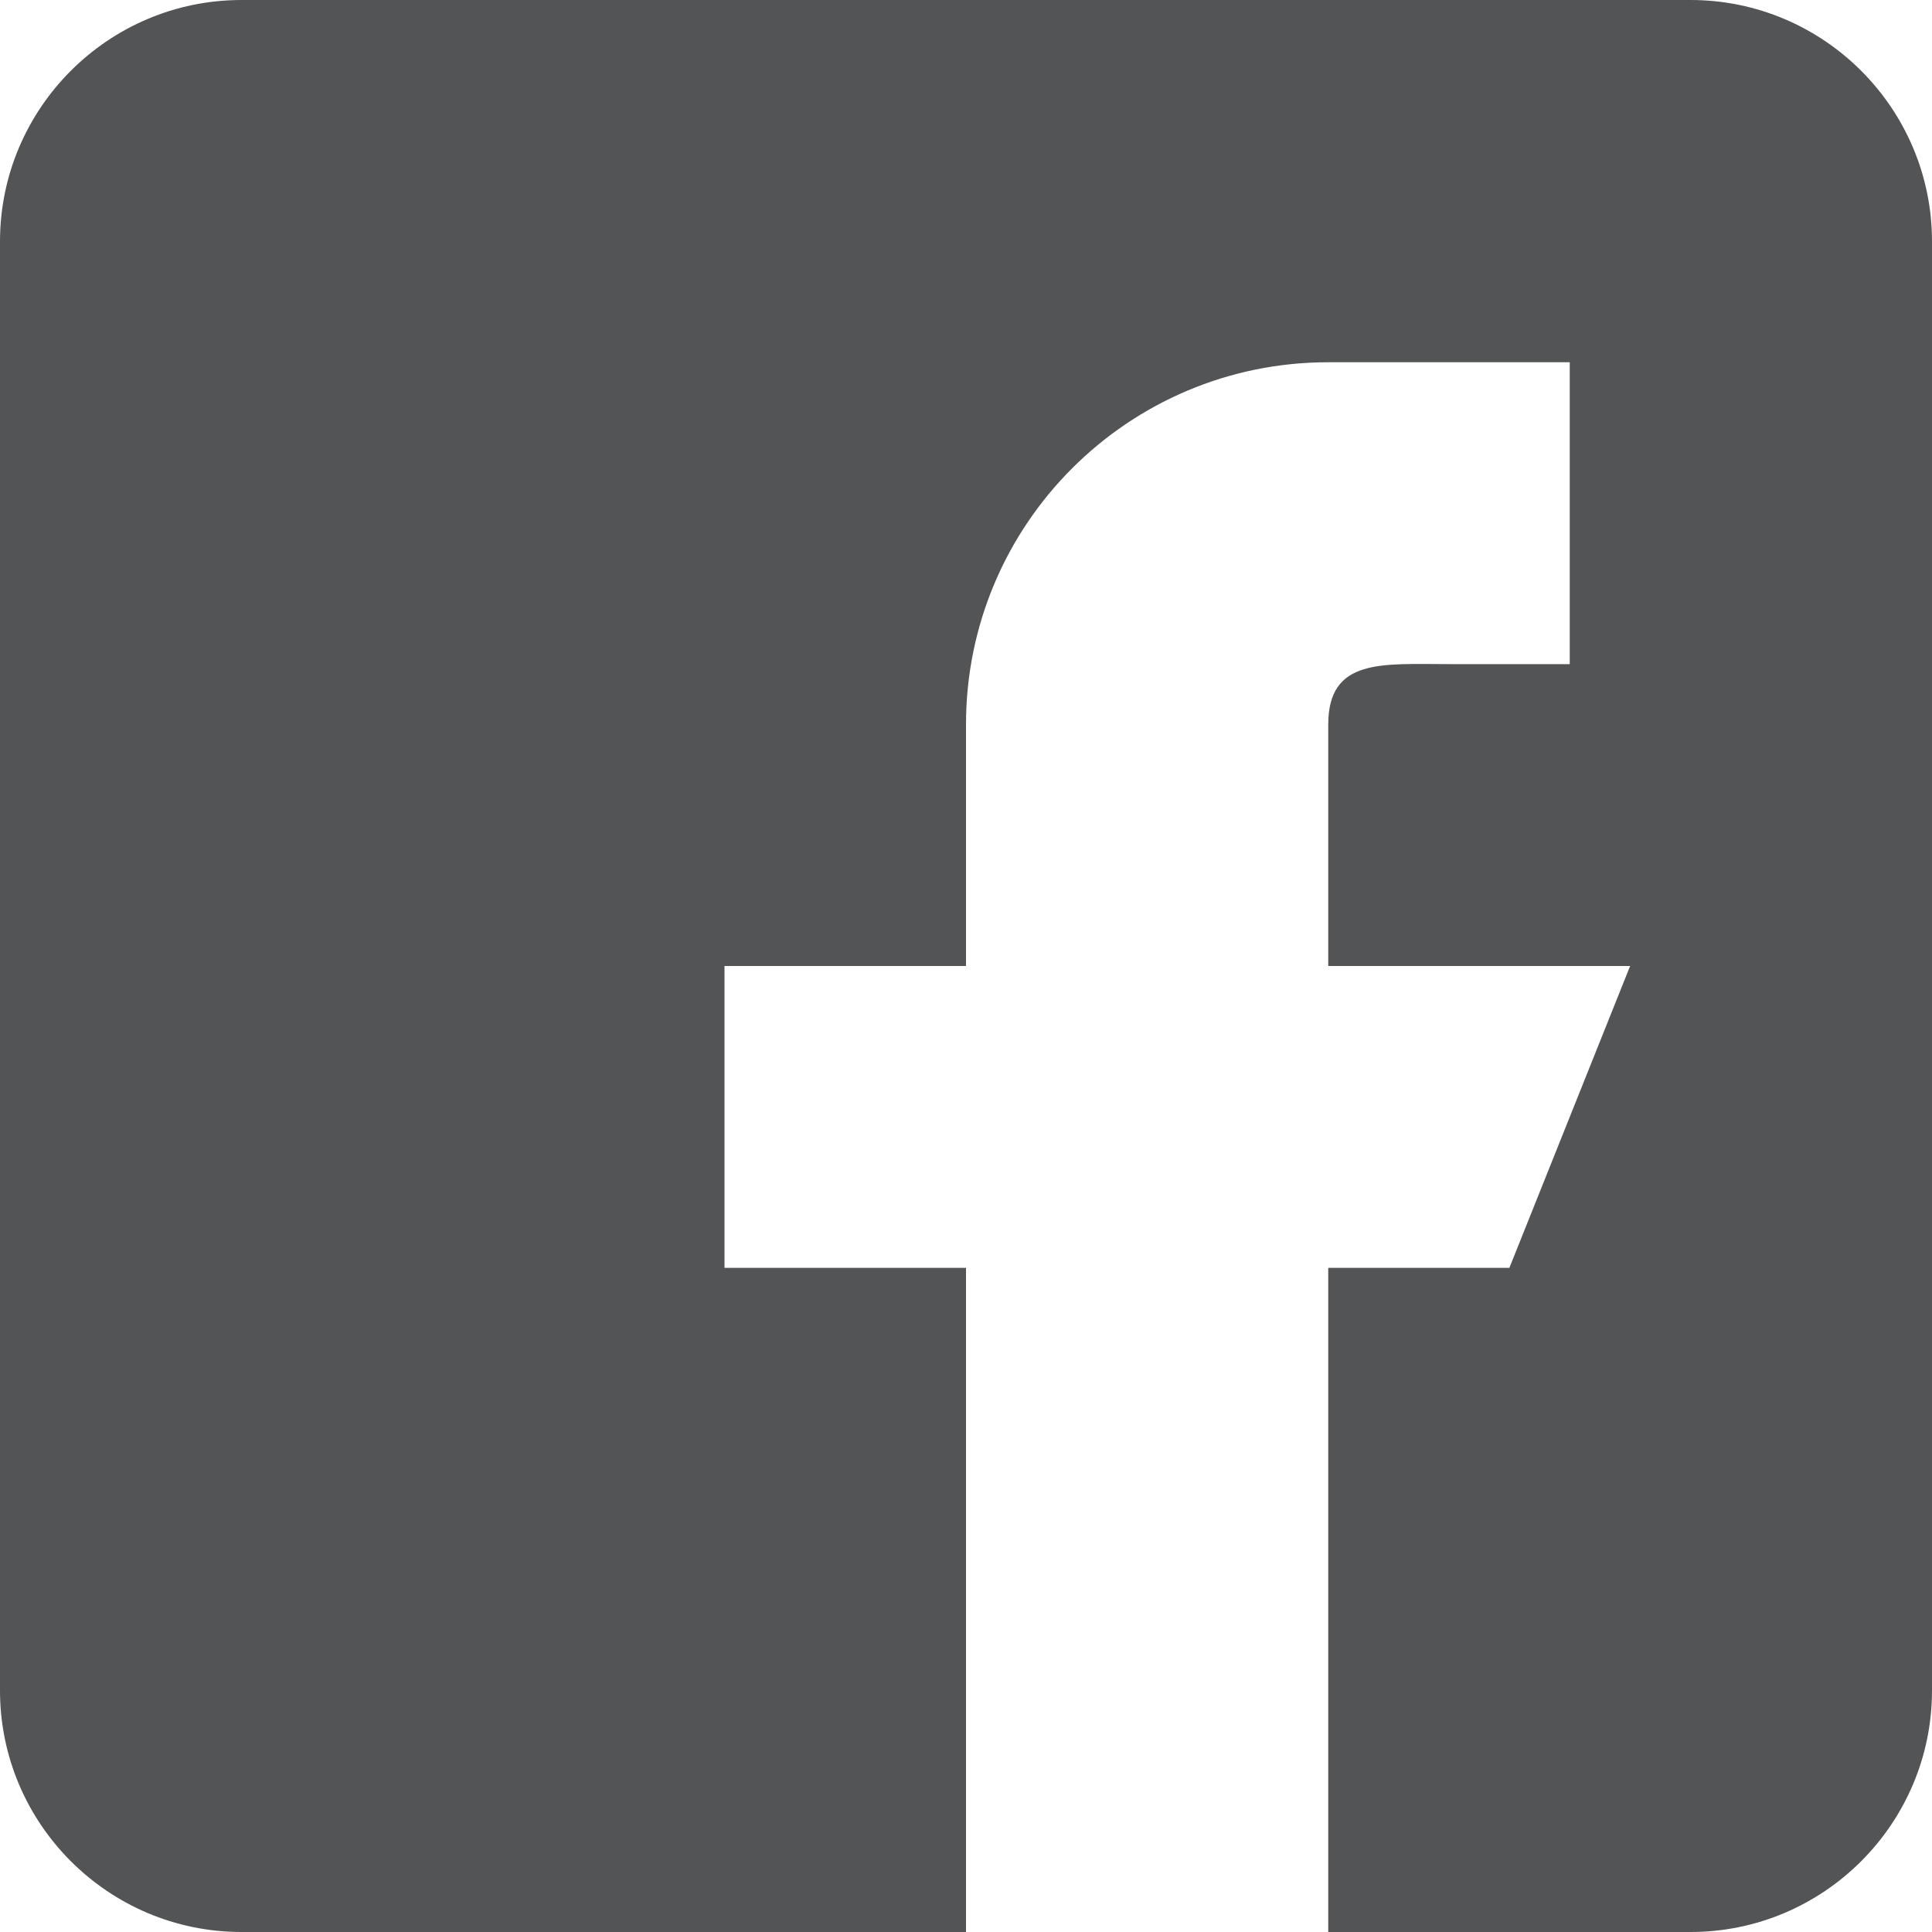 <?xml version="1.0" encoding="UTF-8"?>
<svg width="512px" height="512px" viewBox="0 0 512 512" version="1.1" xmlns="http://www.w3.org/2000/svg"
	 xmlns:xlink="http://www.w3.org/1999/xlink">
	<title>facebook</title>
	<g id="Page-1" stroke="none" stroke-width="1" fill="none" fill-rule="evenodd">
		<g id="facebook" fill="#535455" fill-rule="nonzero">
			<path d="M448,0 L64,0 C28.704,0 0,28.704 0,64 L0,448 C0,483.296 28.704,512 64,512 L256,512 L256,336 L192,336 L192,256 L256,256 L256,192 C256,138.976 298.976,96 352,96 L416,96 L416,176 L384,176 C366.336,176 352,174.336 352,192 L352,256 L432,256 L400,336 L352,336 L352,512 L448,512 C483.296,512 512,483.296 512,448 L512,64 C512,28.704 483.296,0 448,0 Z"
				  id="Path"></path>
		</g>
	</g>
</svg>
